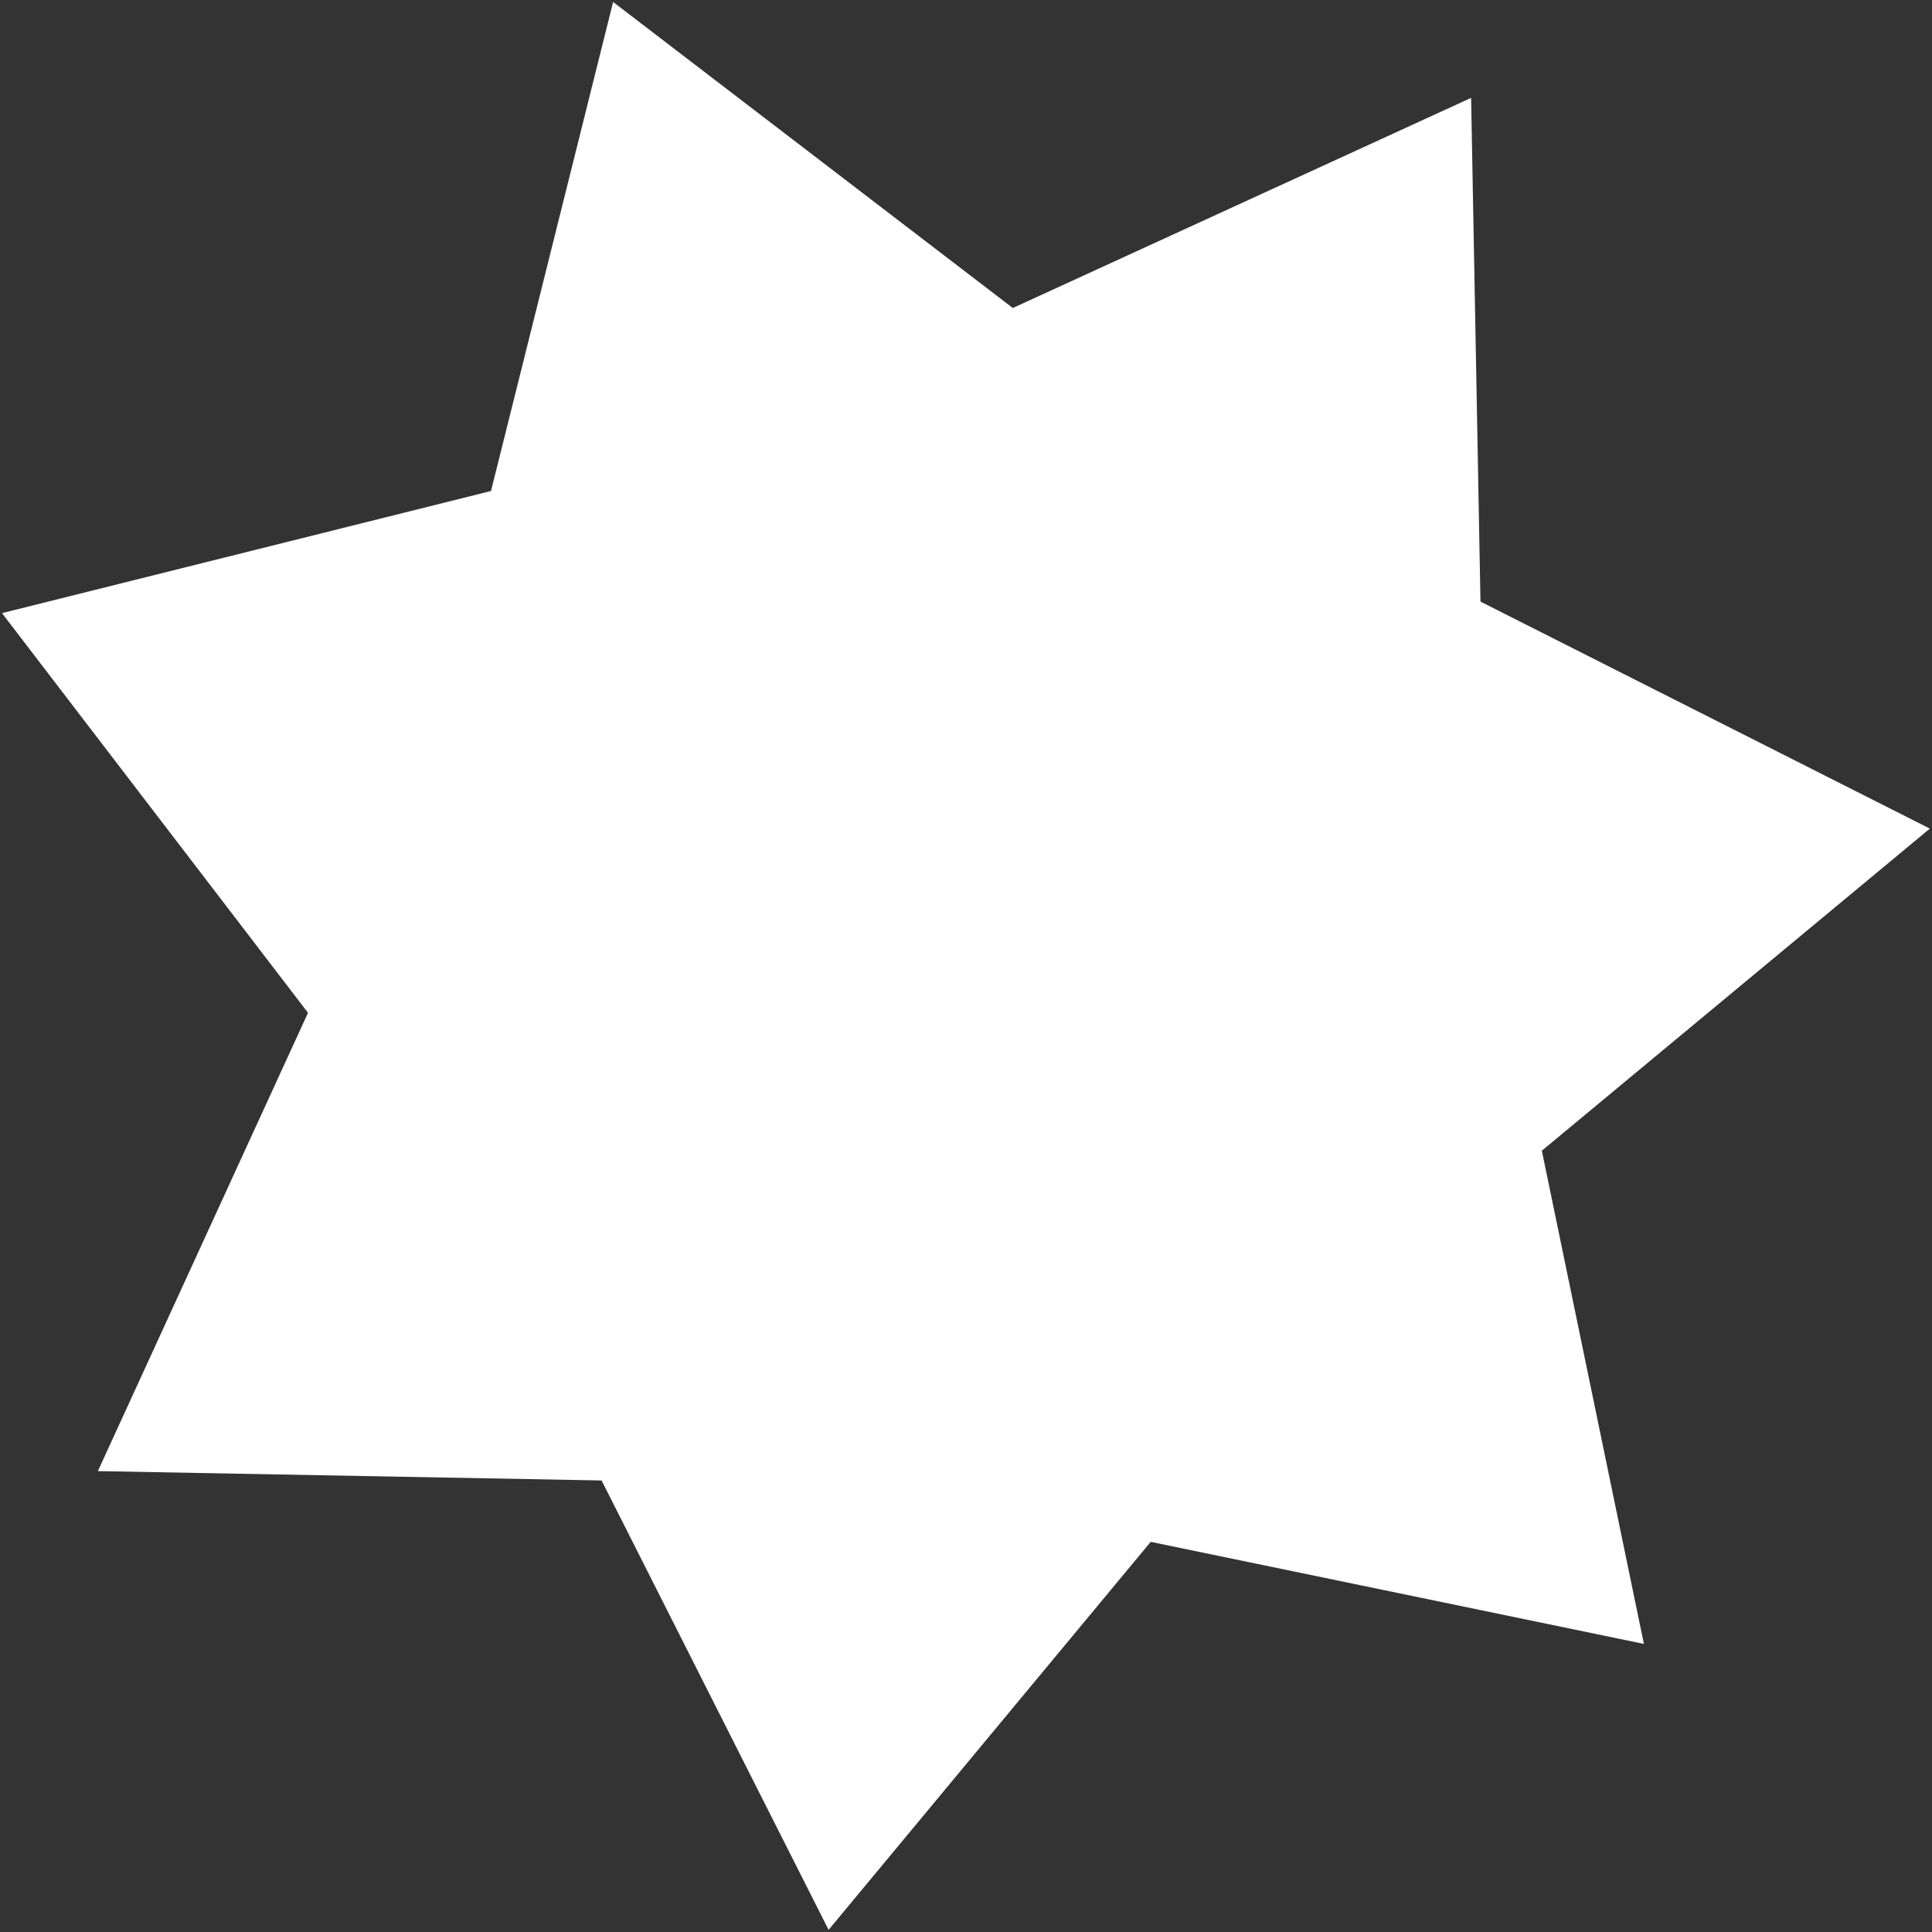 <svg width="203" height="203" viewBox="0 0 203 203" fill="none" xmlns="http://www.w3.org/2000/svg">
<rect x="0" y="0" width="203" height="203" fill="#333333" stroke="none"/>
<path d="M172.729 172.729L162.005 120.908L202.774 87.063L155.557 63.212L154.573 10.284L106.418 32.363L64.422 0.208L51.591 51.591L0.208 64.422L32.363 106.418L10.284 154.573L63.212 155.557L87.063 202.774L120.908 162.005L172.729 172.729Z" fill="white"/>
</svg>
